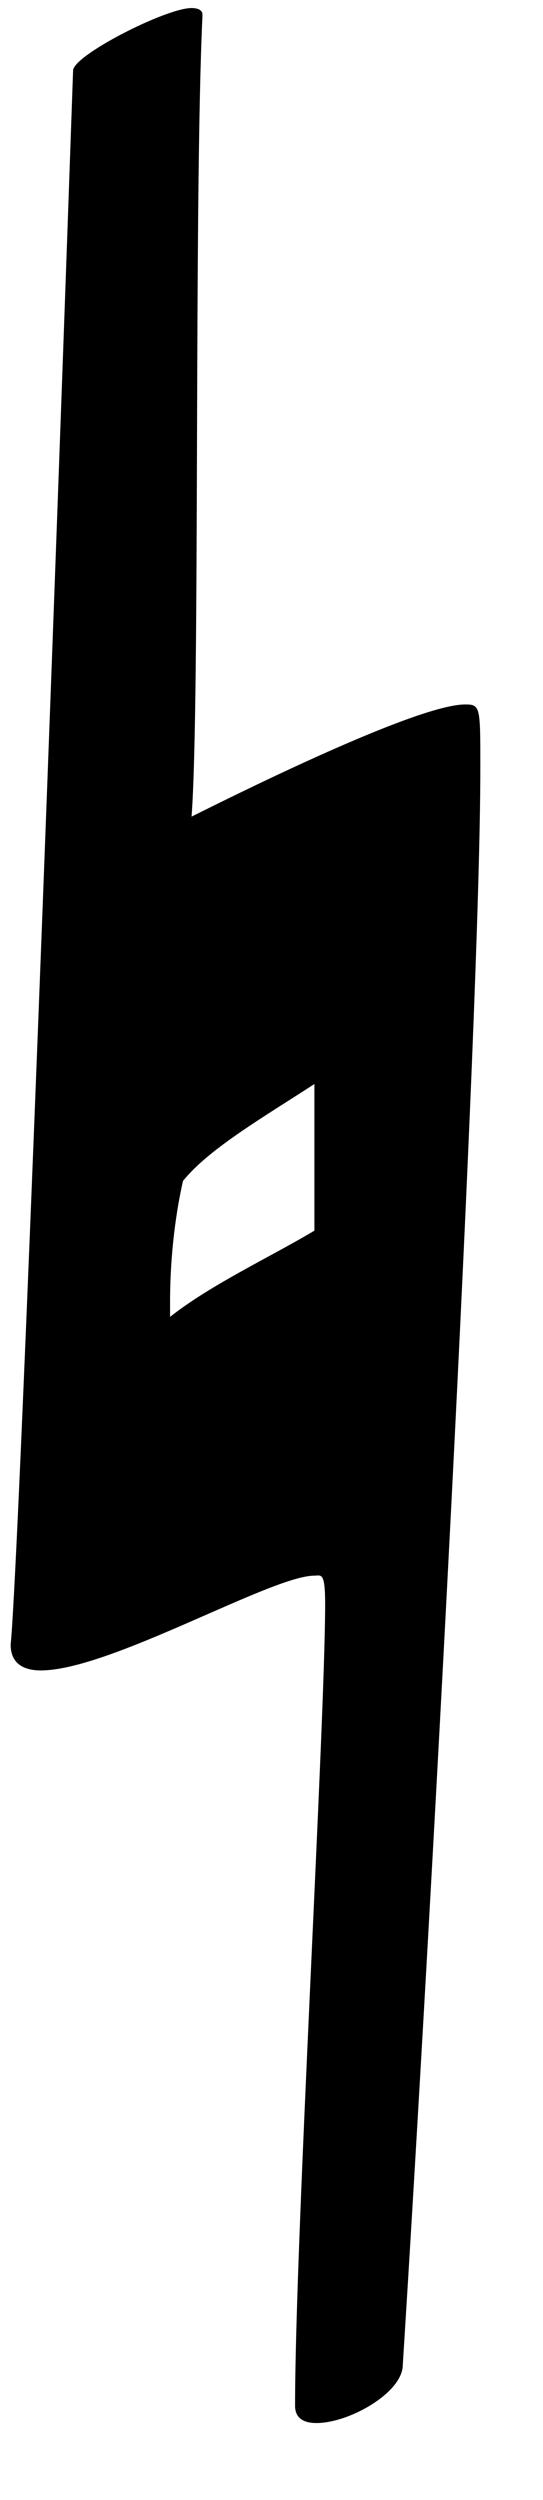 <?xml version="1.0" encoding="UTF-8" standalone="no"?><!DOCTYPE svg PUBLIC "-//W3C//DTD SVG 1.1//EN" "http://www.w3.org/Graphics/SVG/1.1/DTD/svg11.dtd"><svg width="100%" height="100%" viewBox="0 0 5 23" version="1.1" xmlns="http://www.w3.org/2000/svg" xmlns:xlink="http://www.w3.org/1999/xlink" xml:space="preserve" xmlns:serif="http://www.serif.com/" style="fill-rule:evenodd;clip-rule:evenodd;stroke-linejoin:round;stroke-miterlimit:1.414;"><rect id="Natural" x="0" y="0" width="4.747" height="22.535" style="fill:none;"/><g><path d="M0.673,0.649c-0.257,7.34 -0.515,13.926 -0.575,14.481c0,0.159 0.099,0.238 0.278,0.238c0.635,0 2.122,-0.872 2.519,-0.872c0.06,0 0.099,-0.04 0.099,0.257c0,1.092 -0.277,5.872 -0.277,7.38c0,0.099 0.059,0.159 0.198,0.159c0.298,0 0.794,-0.278 0.794,-0.536c0.238,-3.769 0.714,-12.398 0.714,-14.699c0,-0.556 0,-0.576 -0.139,-0.576c-0.417,0 -1.885,0.714 -2.52,1.032c0.08,-1.071 0.02,-5.654 0.1,-7.36l0,-0.02c0,-0.039 -0.04,-0.059 -0.1,-0.059c-0.238,0 -1.091,0.436 -1.091,0.575Zm1.012,10.216c0.238,-0.297 0.754,-0.595 1.21,-0.892l0,1.349c-0.397,0.238 -0.952,0.495 -1.329,0.793l0,-0.139c0,-0.456 0.06,-0.853 0.119,-1.111Z" style="fill-rule:nonzero;"/></g></svg>